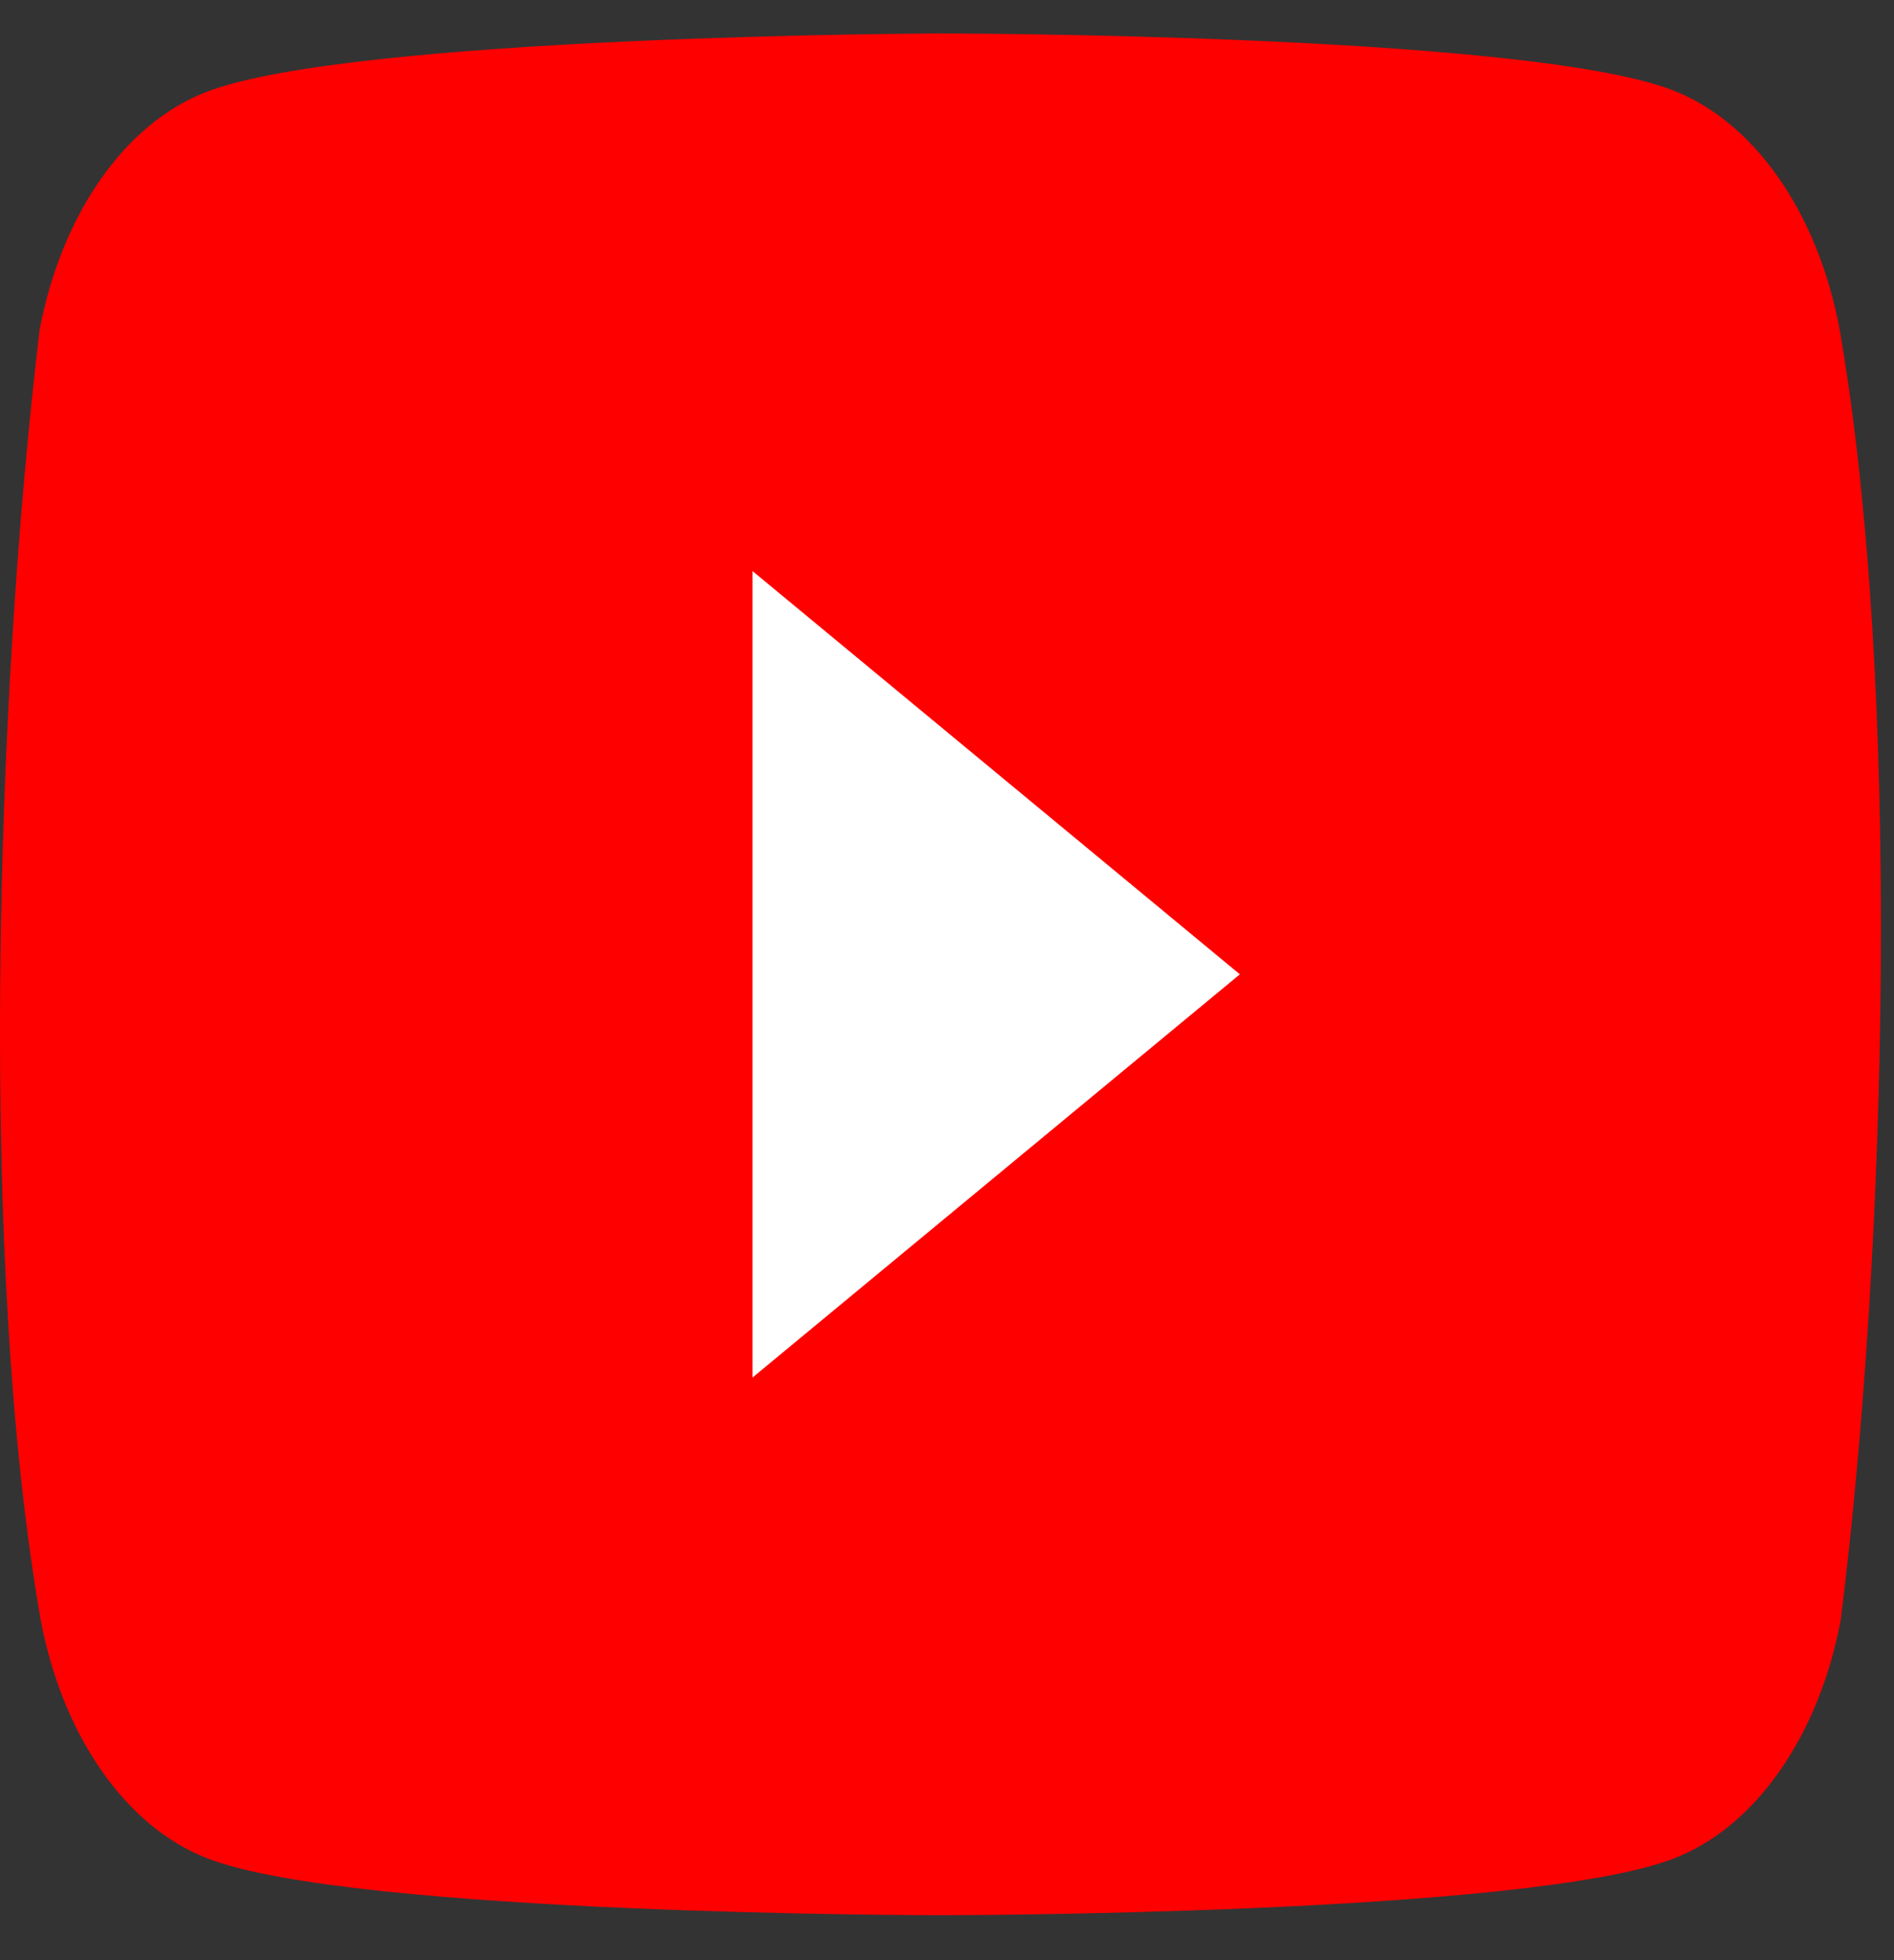 <svg width="29" height="30" viewBox="0 0 29 30" fill="none" xmlns="http://www.w3.org/2000/svg">
<rect x="0" y="0" width="29" height="30" fill="#333333" stroke="none"/>
<path d="M28.164 5.022C27.999 4.15 27.677 3.356 27.23 2.717C26.783 2.079 26.226 1.618 25.616 1.383C23.381 0.512 14.386 0.512 14.386 0.512C14.386 0.512 5.39 0.539 3.155 1.409C2.545 1.645 1.988 2.105 1.541 2.744C1.094 3.382 0.772 4.177 0.606 5.049C-0.07 10.719 -0.332 19.359 0.625 24.802C0.79 25.674 1.112 26.469 1.56 27.107C2.007 27.746 2.563 28.206 3.174 28.442C5.409 29.312 14.404 29.312 14.404 29.312C14.404 29.312 23.399 29.312 25.634 28.442C26.244 28.206 26.801 27.746 27.248 27.107C27.695 26.469 28.018 25.674 28.183 24.802C28.896 19.124 29.116 10.489 28.164 5.022Z" fill="#FF0000"/>
<path d="M11.522 21.083L18.984 14.912L11.522 8.74V21.083Z" fill="white"/>
</svg>
